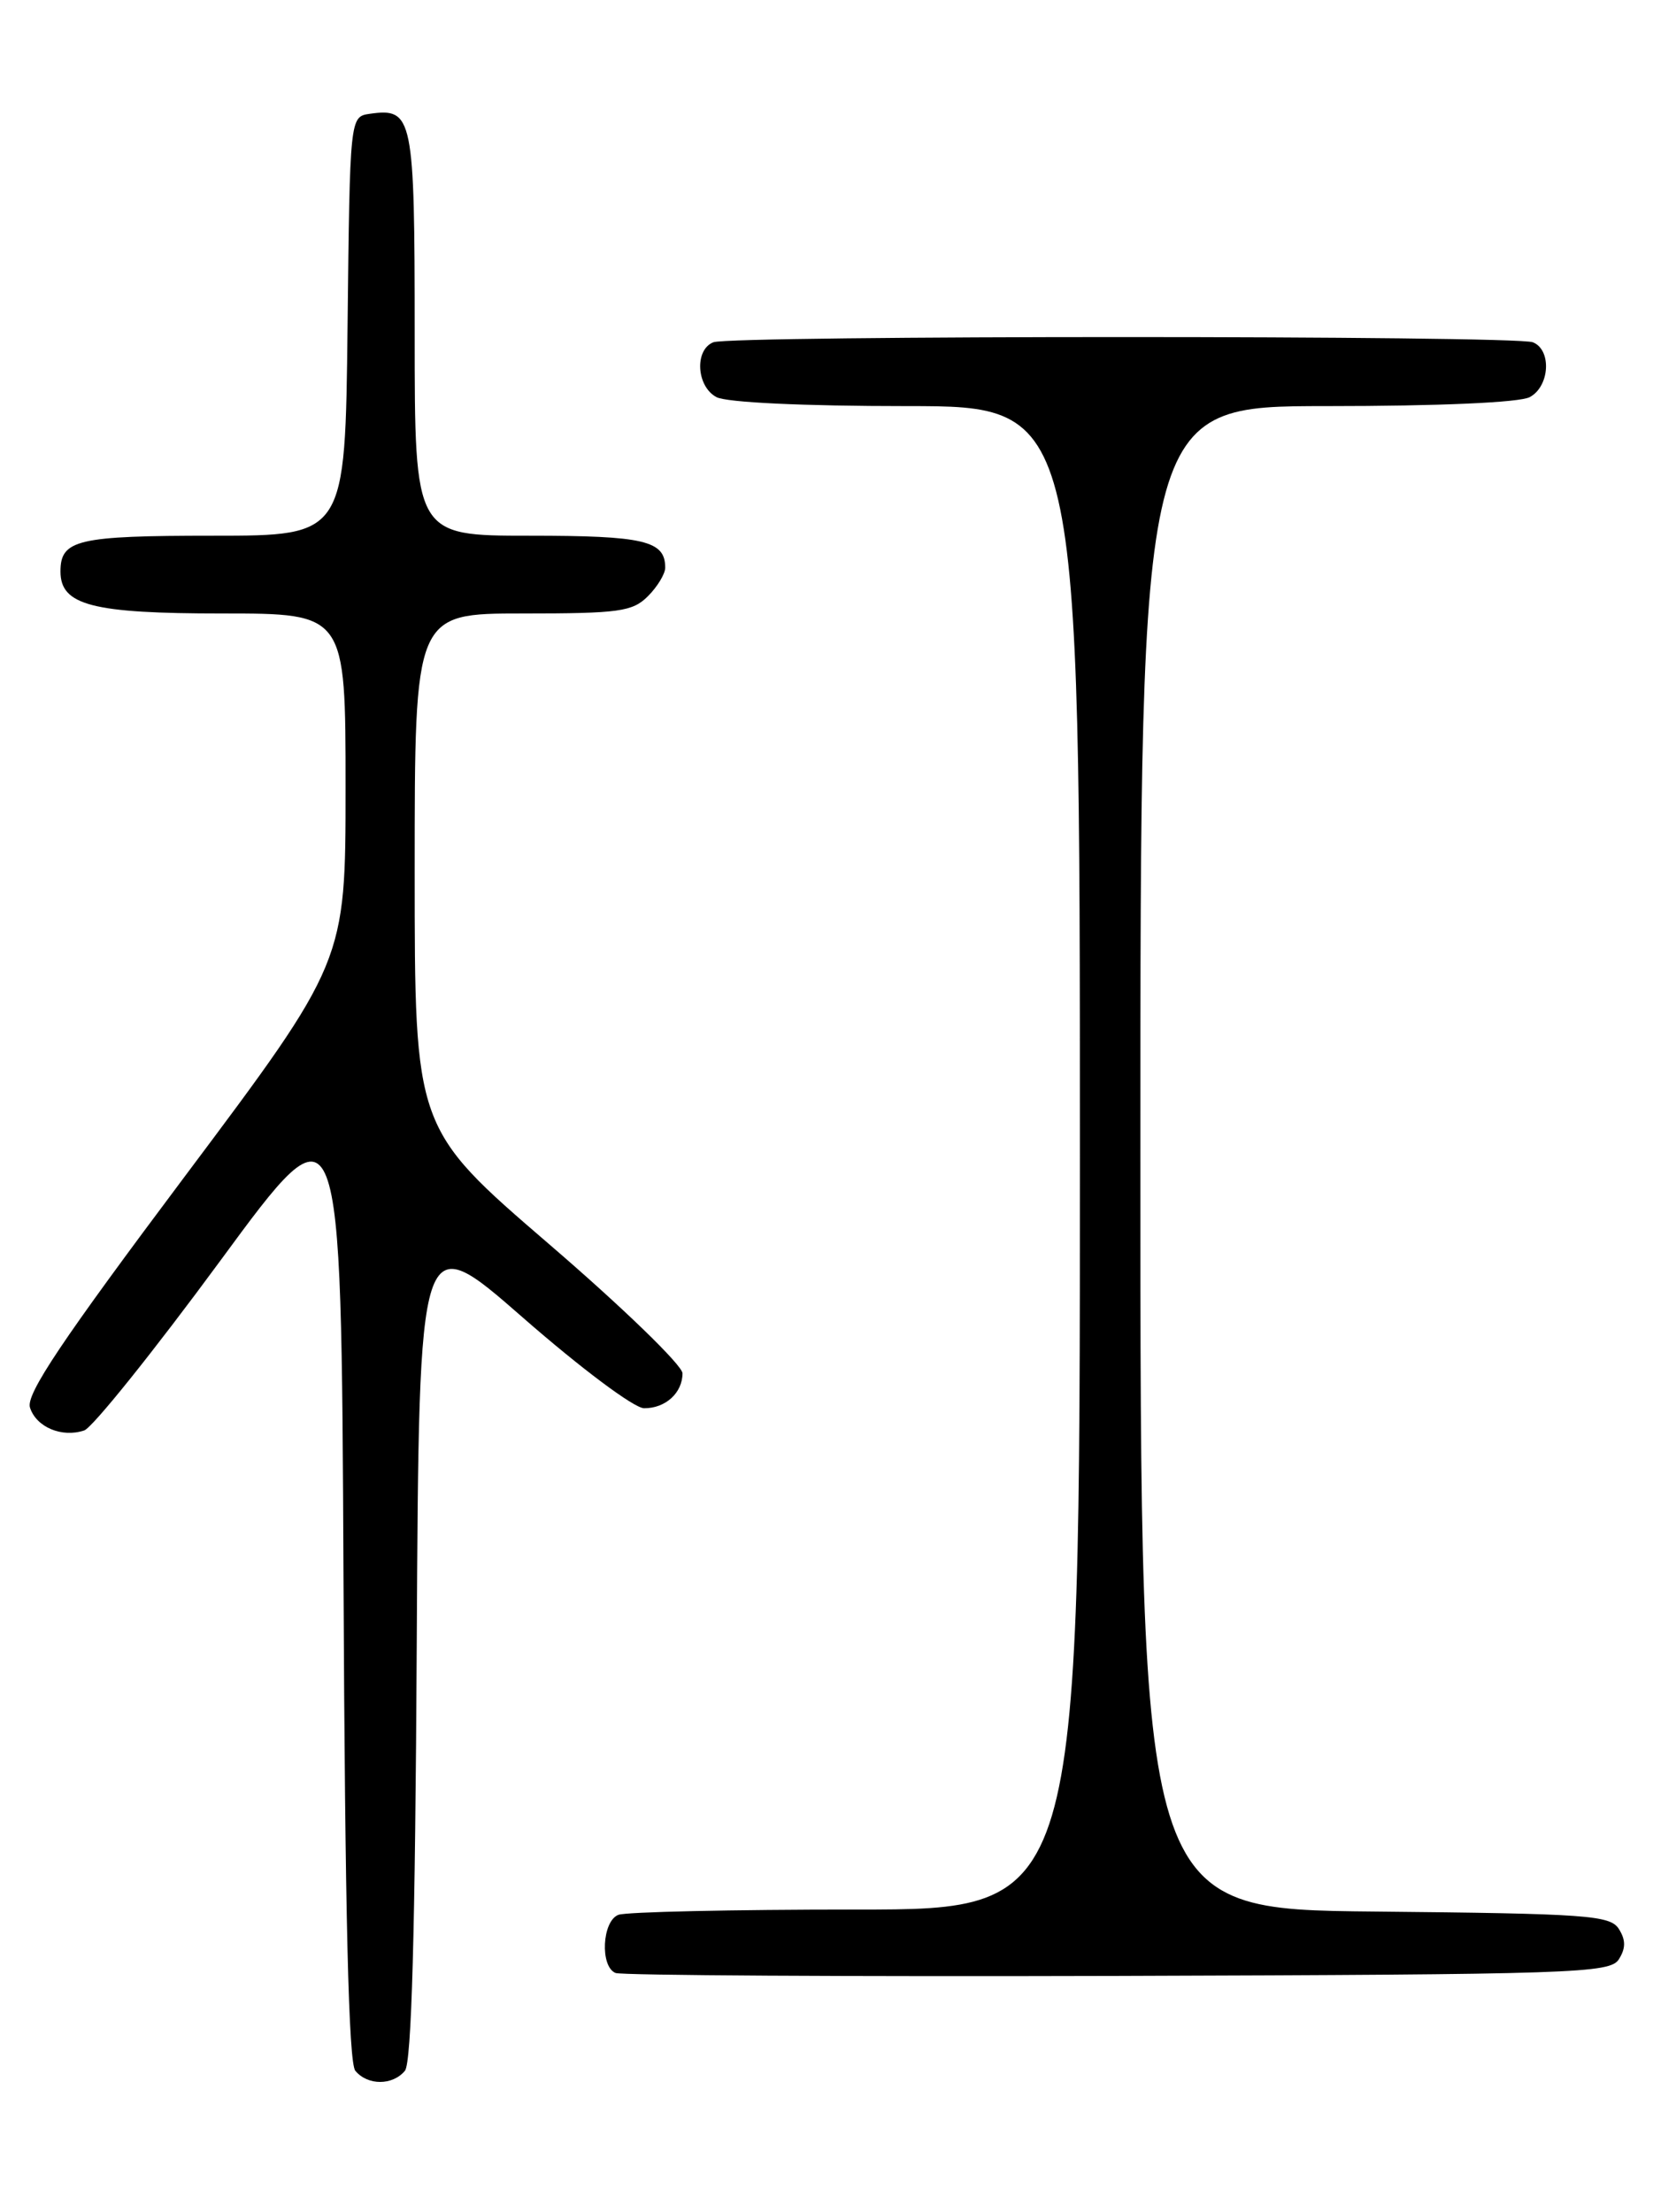 <?xml version="1.0" encoding="UTF-8" standalone="no"?>
<!DOCTYPE svg PUBLIC "-//W3C//DTD SVG 1.1//EN" "http://www.w3.org/Graphics/SVG/1.1/DTD/svg11.dtd" >
<svg xmlns="http://www.w3.org/2000/svg" xmlns:xlink="http://www.w3.org/1999/xlink" version="1.1" viewBox="0 0 194 256">
 <g >
 <path fill="currentColor"
d=" M 46.87 239.66 C 47.64 238.73 48.06 223.69 48.24 190.15 C 48.50 141.98 48.50 141.98 60.50 152.47 C 67.26 158.38 73.40 162.97 74.55 162.98 C 77.02 163.00 79.00 161.21 79.00 158.94 C 79.00 158.02 72.03 151.27 63.50 143.94 C 48.00 130.60 48.00 130.60 48.00 100.80 C 48.00 71.00 48.00 71.00 60.50 71.00 C 71.67 71.00 73.21 70.79 75.00 69.00 C 76.10 67.90 77.00 66.41 77.00 65.70 C 77.00 62.57 74.57 62.00 61.30 62.00 C 48.00 62.00 48.00 62.00 48.00 38.62 C 48.00 13.46 47.80 12.47 42.81 13.17 C 40.50 13.50 40.50 13.50 40.23 37.75 C 39.96 62.00 39.96 62.00 24.68 62.00 C 8.94 62.00 7.00 62.46 7.00 66.14 C 7.00 70.05 10.66 71.00 25.72 71.00 C 40.00 71.00 40.00 71.00 40.00 91.15 C 40.00 111.31 40.00 111.31 21.42 136.11 C 7.15 155.15 2.98 161.37 3.47 162.90 C 4.19 165.17 7.16 166.42 9.75 165.55 C 10.71 165.22 17.80 156.38 25.50 145.91 C 39.50 126.85 39.50 126.85 39.76 182.58 C 39.94 221.72 40.35 238.72 41.13 239.66 C 42.56 241.38 45.44 241.38 46.87 239.66 Z  M 187.39 226.75 C 188.19 225.47 188.19 224.53 187.39 223.25 C 186.39 221.66 183.73 221.47 159.14 221.23 C 132.00 220.97 132.00 220.97 132.00 133.98 C 132.00 47.00 132.00 47.00 153.57 47.00 C 166.52 47.00 175.90 46.59 177.07 45.96 C 179.40 44.72 179.63 40.46 177.42 39.61 C 175.35 38.81 84.65 38.81 82.58 39.61 C 80.37 40.46 80.60 44.72 82.93 45.96 C 84.08 46.58 93.01 47.00 104.93 47.00 C 125.00 47.00 125.00 47.00 125.00 134.00 C 125.00 221.00 125.00 221.00 99.08 221.00 C 84.83 221.00 72.45 221.27 71.58 221.61 C 69.69 222.33 69.43 227.60 71.25 228.34 C 71.94 228.62 98.10 228.77 129.39 228.68 C 182.37 228.51 186.36 228.38 187.39 226.75 Z "/>
</g>
</svg>